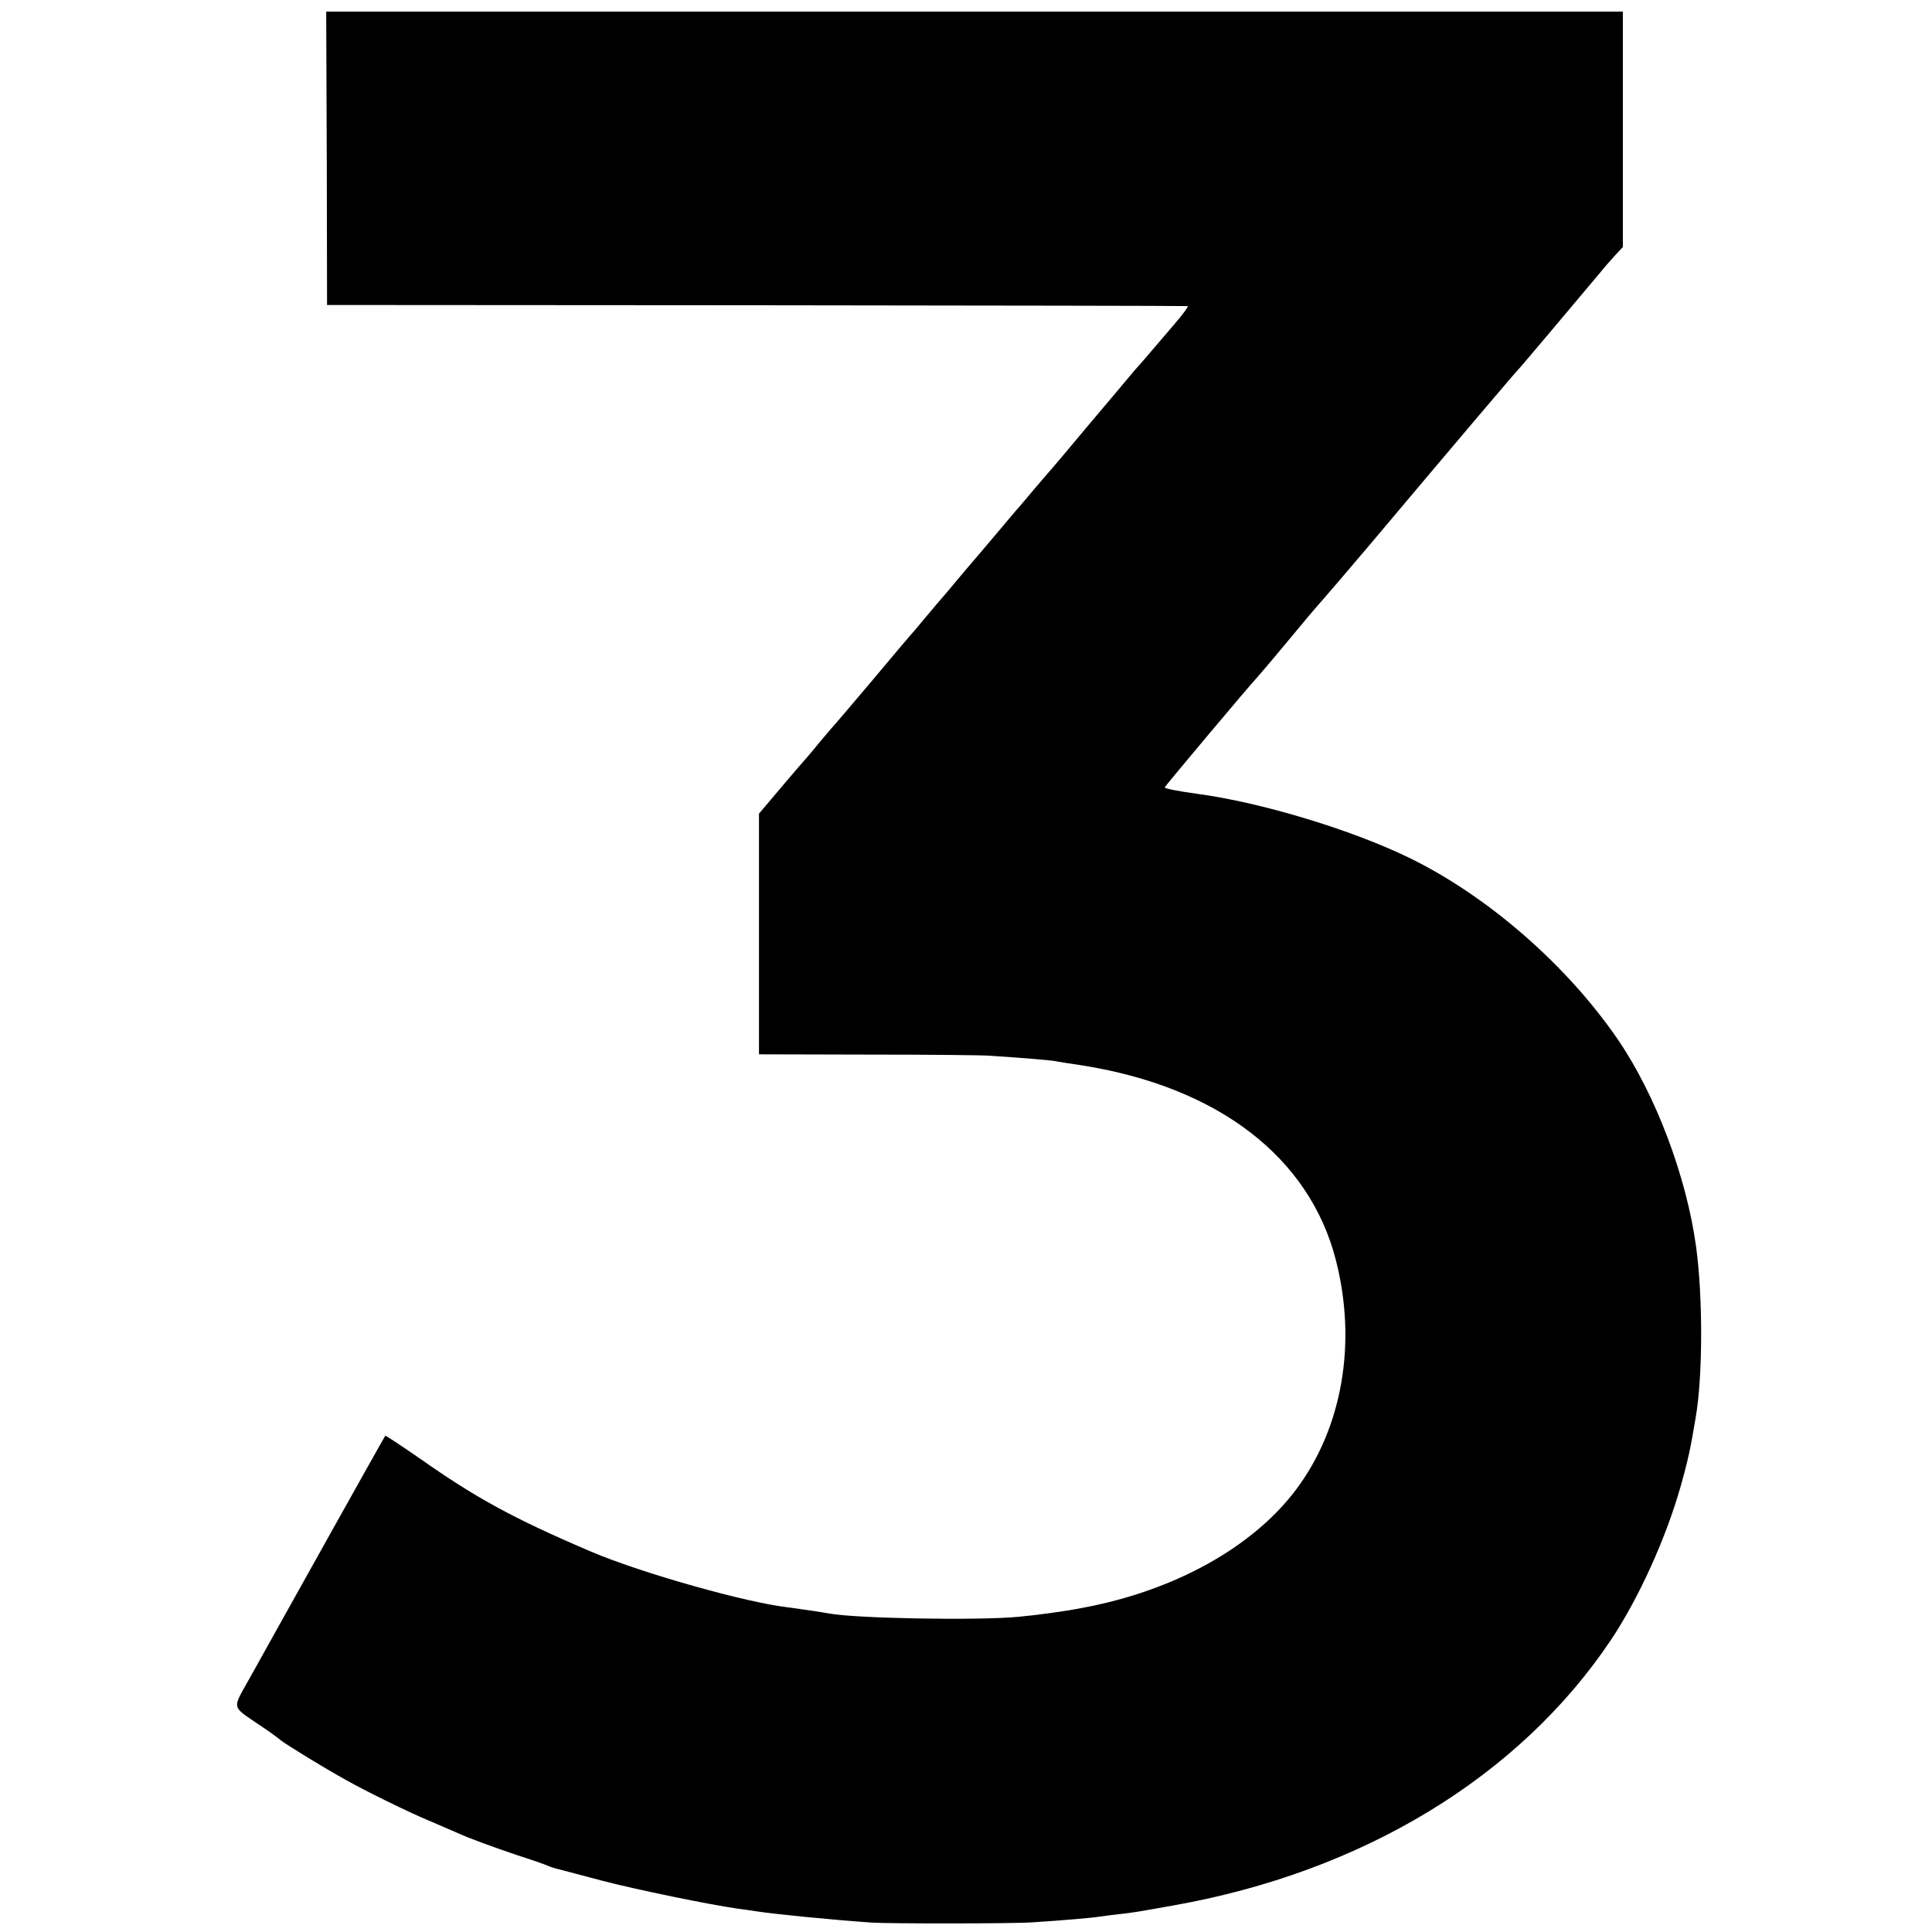<?xml version="1.0" standalone="no"?>
<!DOCTYPE svg PUBLIC "-//W3C//DTD SVG 20010904//EN"
 "http://www.w3.org/TR/2001/REC-SVG-20010904/DTD/svg10.dtd">
<svg version="1.0" xmlns="http://www.w3.org/2000/svg"
 width="700pt" height="700pt" viewBox="0 0 700 700"
 preserveAspectRatio="xMidYMid meet">
<g transform="translate(0,700) scale(0.1,-0.1)"
fill="#000000" stroke="none">
<path d="M1184 6426 l1 -531 1555 -1 c855 -1 1559 -2 1563 -3 5 0 -18 -31 -50
-68 -32 -37 -69 -81 -83 -97 -14 -17 -41 -48 -61 -70 -19 -23 -93 -111 -165
-196 -71 -85 -134 -160 -140 -166 -5 -6 -30 -35 -55 -64 -24 -29 -49 -58 -54
-64 -6 -6 -46 -54 -90 -106 -44 -52 -82 -97 -85 -100 -3 -3 -27 -32 -55 -65
-27 -33 -52 -62 -55 -65 -3 -3 -27 -32 -55 -65 -27 -33 -52 -62 -55 -65 -3 -3
-64 -75 -135 -160 -72 -85 -133 -157 -136 -160 -3 -3 -30 -34 -60 -70 -29 -36
-56 -67 -59 -70 -3 -3 -40 -46 -83 -97 l-77 -91 0 -436 0 -436 398 -1 c218 0
415 -2 437 -4 124 -8 213 -16 235 -19 14 -3 59 -10 100 -16 493 -78 824 -332
920 -705 77 -300 24 -608 -144 -832 -157 -209 -440 -366 -771 -428 -64 -13
-170 -27 -235 -33 -149 -14 -590 -6 -686 12 -20 4 -122 19 -139 21 -150 15
-545 126 -730 206 -276 118 -411 192 -613 334 -68 47 -125 85 -126 83 -3 -3
-375 -669 -416 -743 -9 -16 -42 -76 -74 -133 -66 -118 -69 -101 34 -172 29
-19 64 -44 78 -56 26 -19 150 -96 237 -144 69 -39 227 -117 305 -149 41 -18
84 -36 95 -41 38 -18 131 -52 220 -82 50 -16 99 -33 110 -38 11 -5 31 -11 45
-14 14 -4 84 -22 155 -41 123 -32 387 -86 485 -100 25 -3 56 -8 70 -10 73 -11
276 -31 420 -41 64 -4 514 -4 580 1 98 6 224 17 239 20 9 1 41 6 71 9 60 7 72
9 200 32 687 121 1256 467 1588 964 101 152 199 369 252 557 26 92 36 139 54
248 26 151 26 440 1 620 -35 254 -147 550 -284 750 -184 268 -469 517 -753
656 -211 103 -539 202 -771 233 -67 9 -117 19 -117 23 0 4 318 382 330 393 3
3 53 61 110 130 57 69 116 139 131 155 15 17 94 109 176 206 313 372 527 624
533 629 5 4 201 237 295 349 16 20 42 50 57 66 l28 30 0 427 0 426 -2349 0
-2349 0 2 -532z"/>
</g>
</svg>
